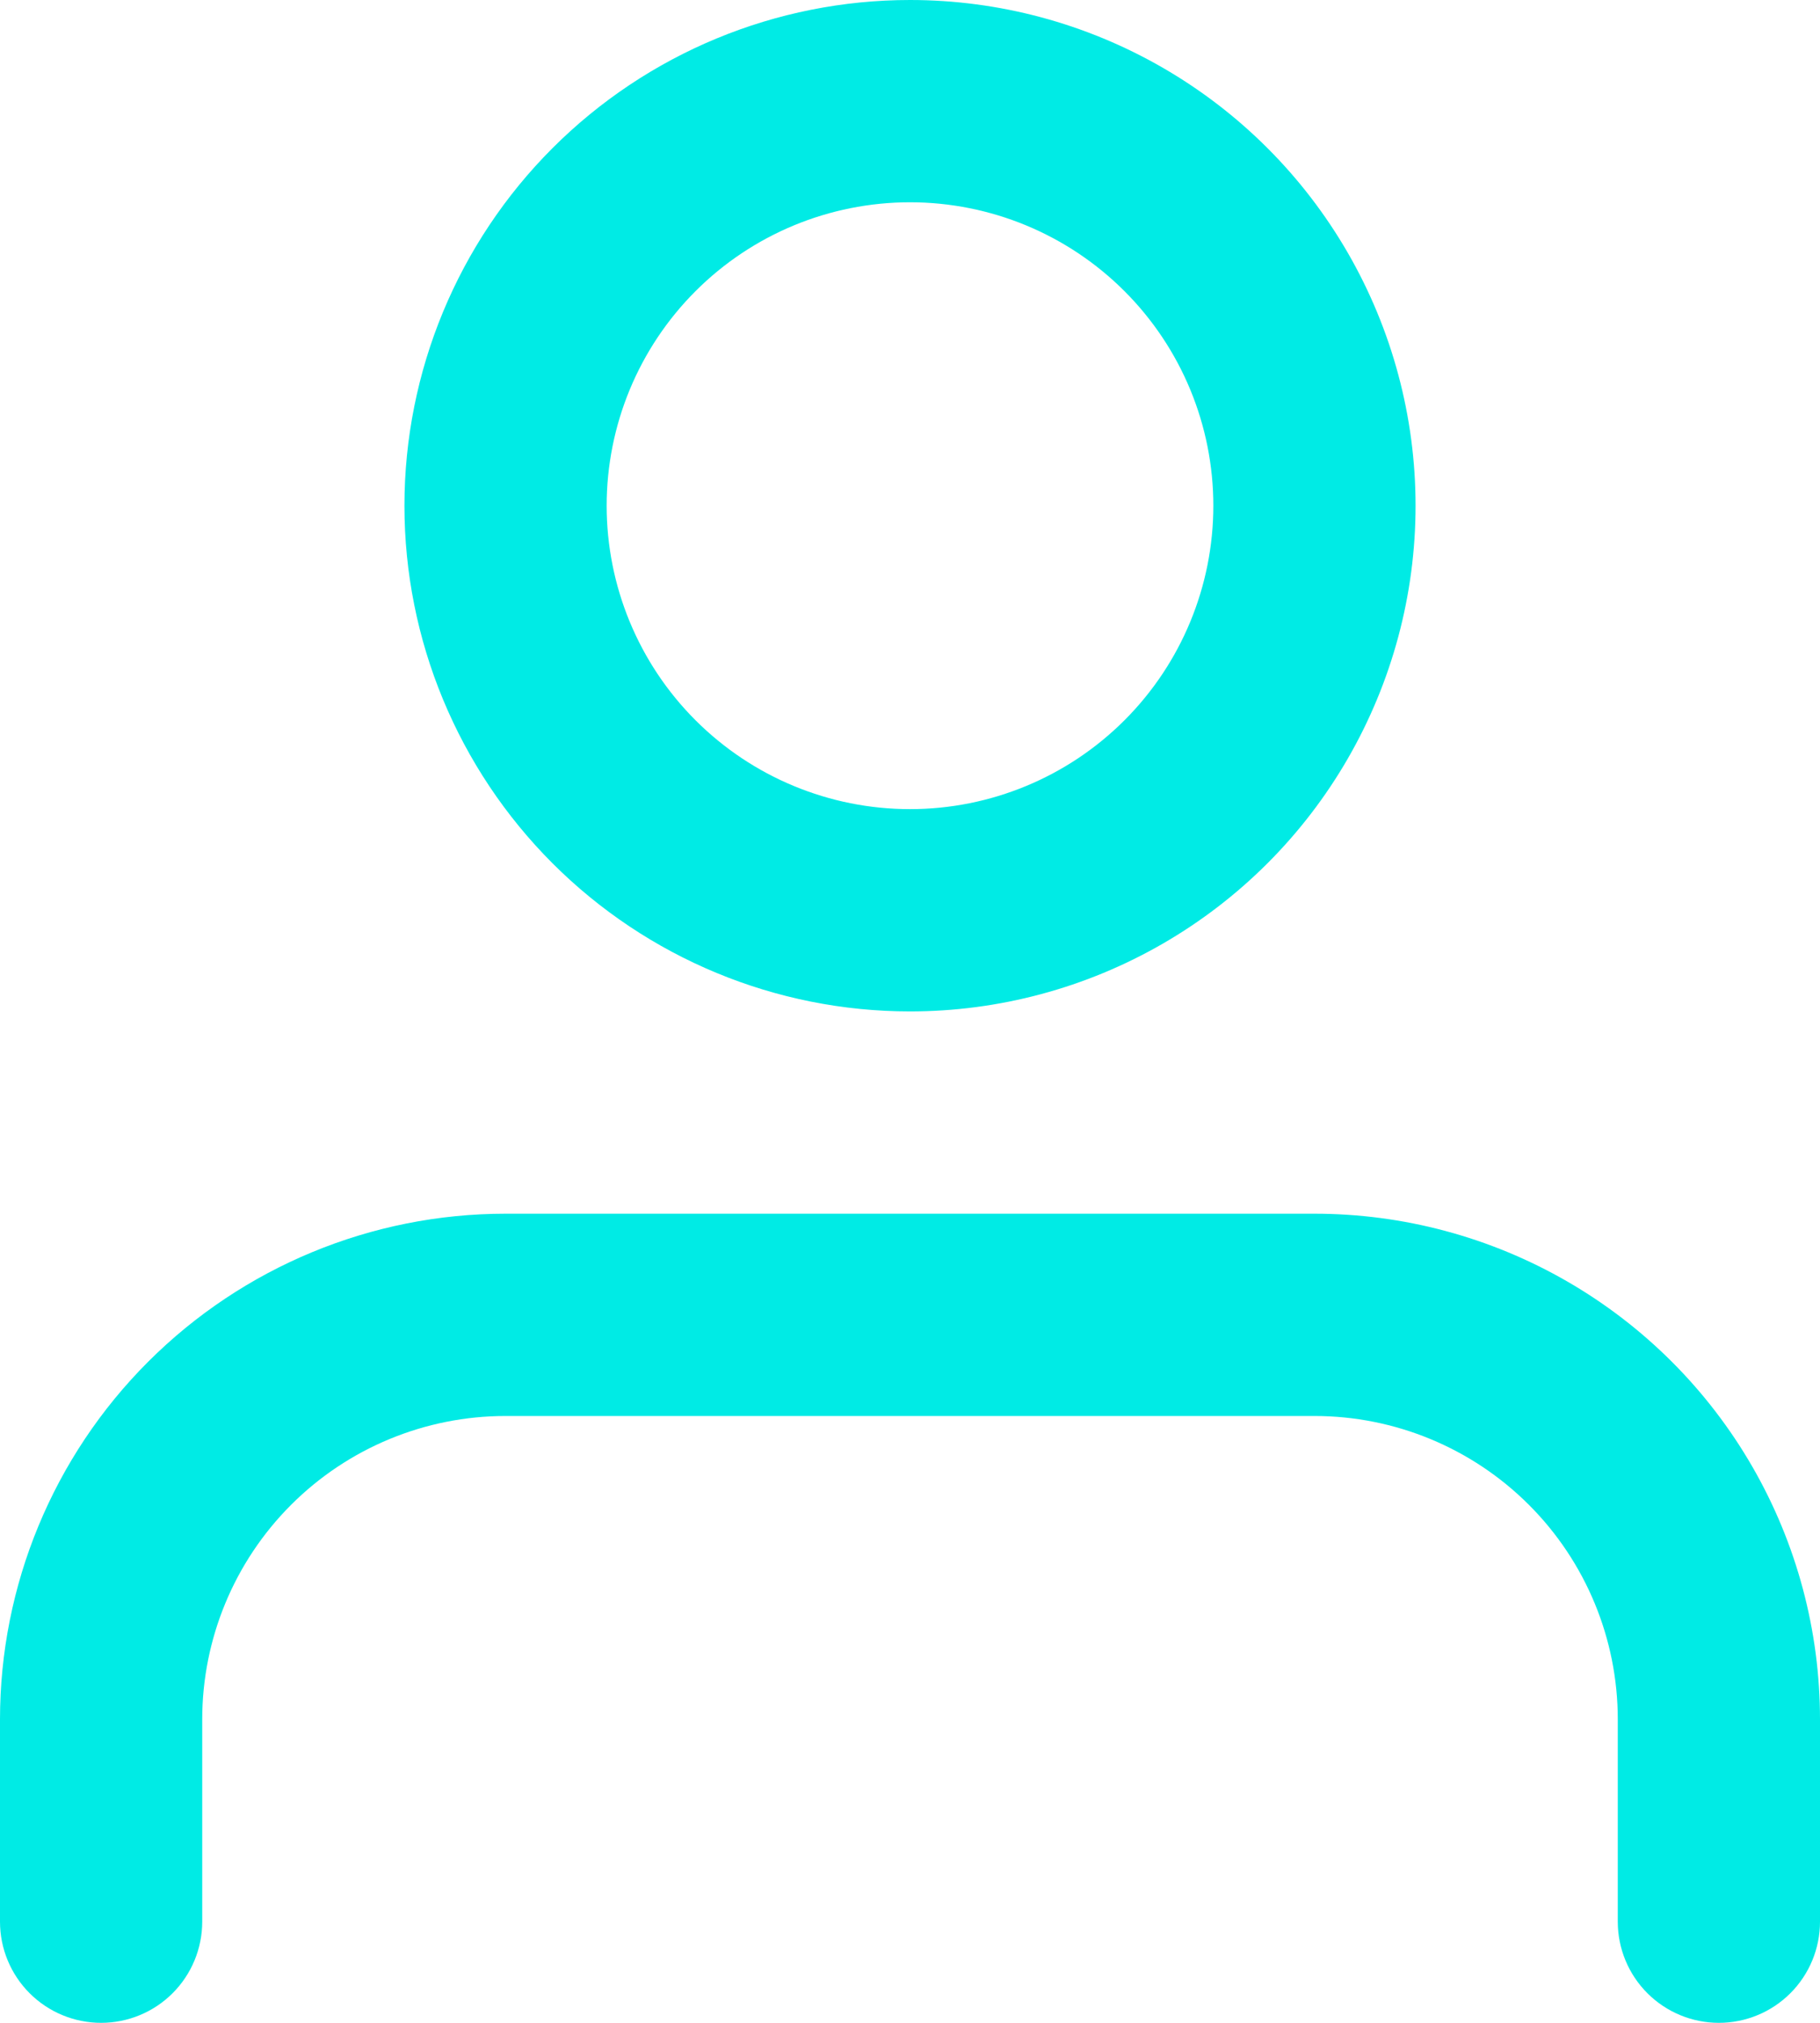 <svg xmlns="http://www.w3.org/2000/svg" xmlns:xlink="http://www.w3.org/1999/xlink" width="18" height="20" viewBox="0 0 18 20"><defs><clipPath id="a"><path d="M13-8a5,5,0,0,1,5,5v2a1,1,0,0,1-1,1,1,1,0,0,1-1-1V-3a3,3,0,0,0-3-3H5A3,3,0,0,0,2-3v2A1,1,0,0,1,1,0,1,1,0,0,1,0-1V-3A5,5,0,0,1,5-8ZM9-20a5,5,0,0,1,5,5,5,5,0,0,1-5,5,5,5,0,0,1-5-5A5,5,0,0,1,9-20Zm0,2a3,3,0,0,0-3,3,3,3,0,0,0,3,3,3,3,0,0,0,3-3A3,3,0,0,0,9-18Z" fill="#00ebe5"/></clipPath><clipPath id="b"><rect width="28" height="30" transform="translate(-5 -25)" fill="#00ebe5"/></clipPath><clipPath id="c"><path d="M0,0H18V-20H0Z" fill="#00ebe5"/></clipPath></defs><g transform="translate(0 20)" clip-path="url(#a)"><g clip-path="url(#b)"><g clip-path="url(#c)"><path d="M-5-25H23V5H-5Z" fill="#00ebe5"/></g></g></g></svg>